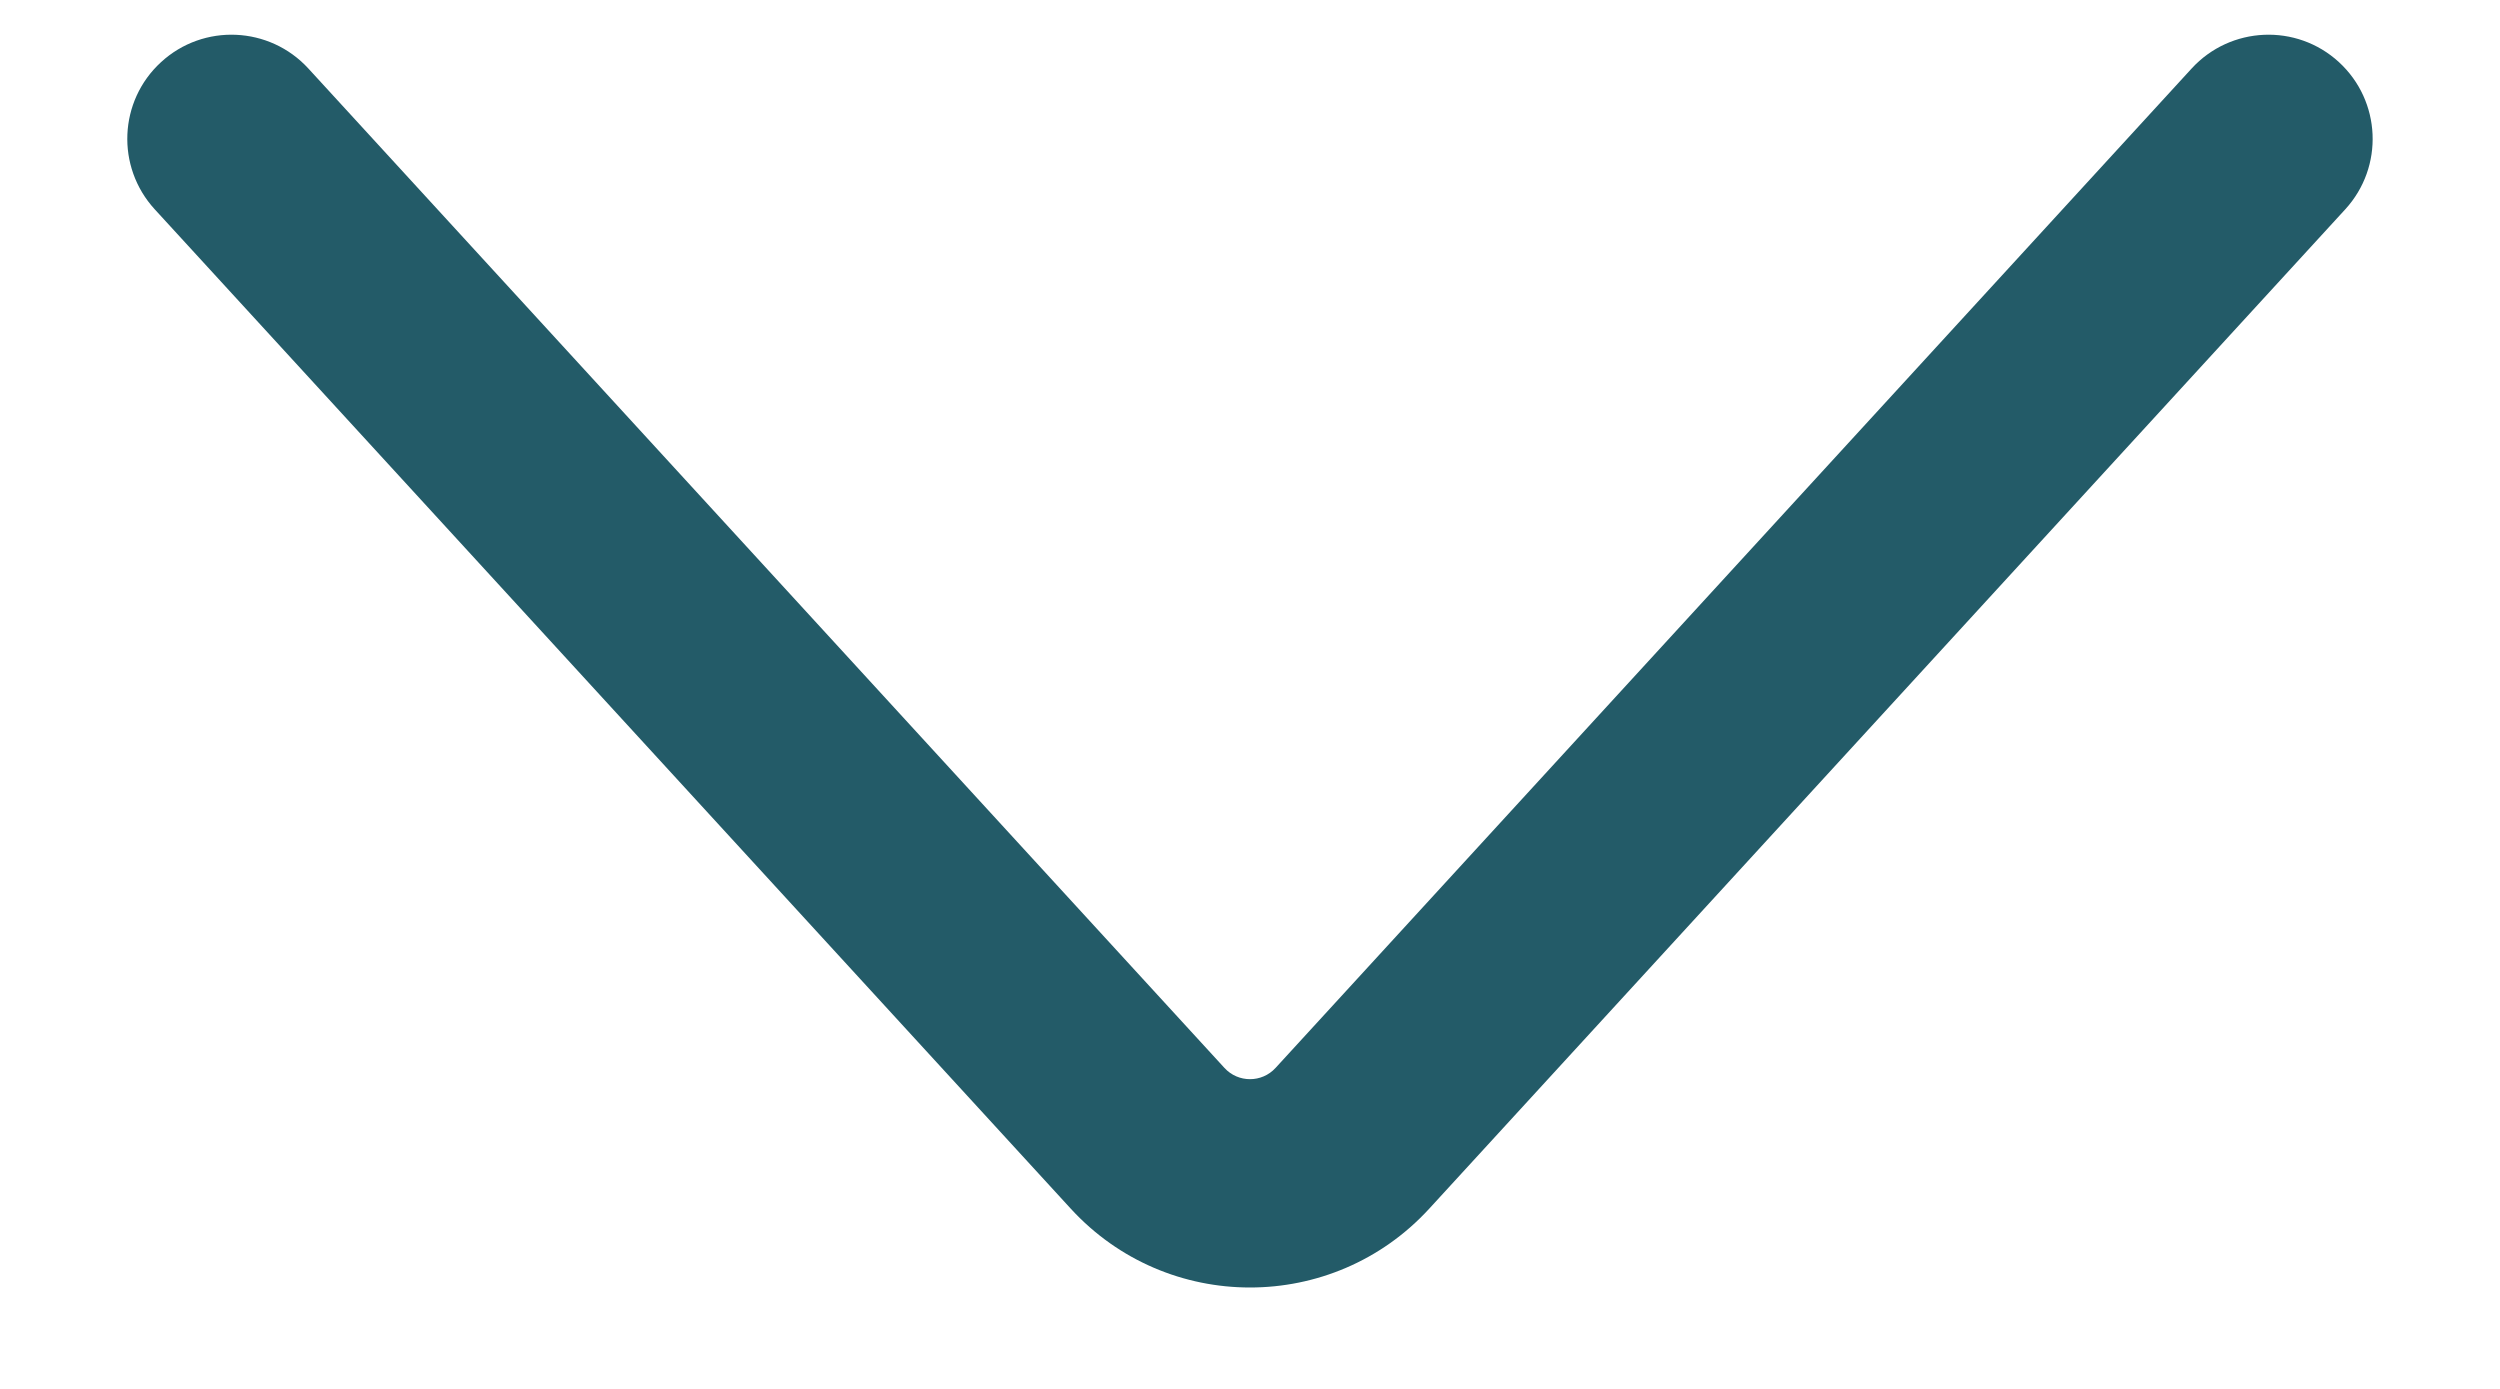 <svg width="18" height="10" viewBox="0 0 18 10" fill="none" xmlns="http://www.w3.org/2000/svg">
<path fill-rule="evenodd" clip-rule="evenodd" d="M1.16 0.447C1.465 0.167 1.94 0.188 2.22 0.493L8.816 7.689C8.915 7.797 9.085 7.797 9.184 7.689L15.78 0.493C16.06 0.188 16.535 0.167 16.84 0.447C17.145 0.727 17.166 1.201 16.886 1.507L10.29 8.703C9.596 9.459 8.404 9.459 7.71 8.703L1.114 1.507C0.834 1.201 0.854 0.727 1.16 0.447Z" fill="#235B68"/>
</svg>
